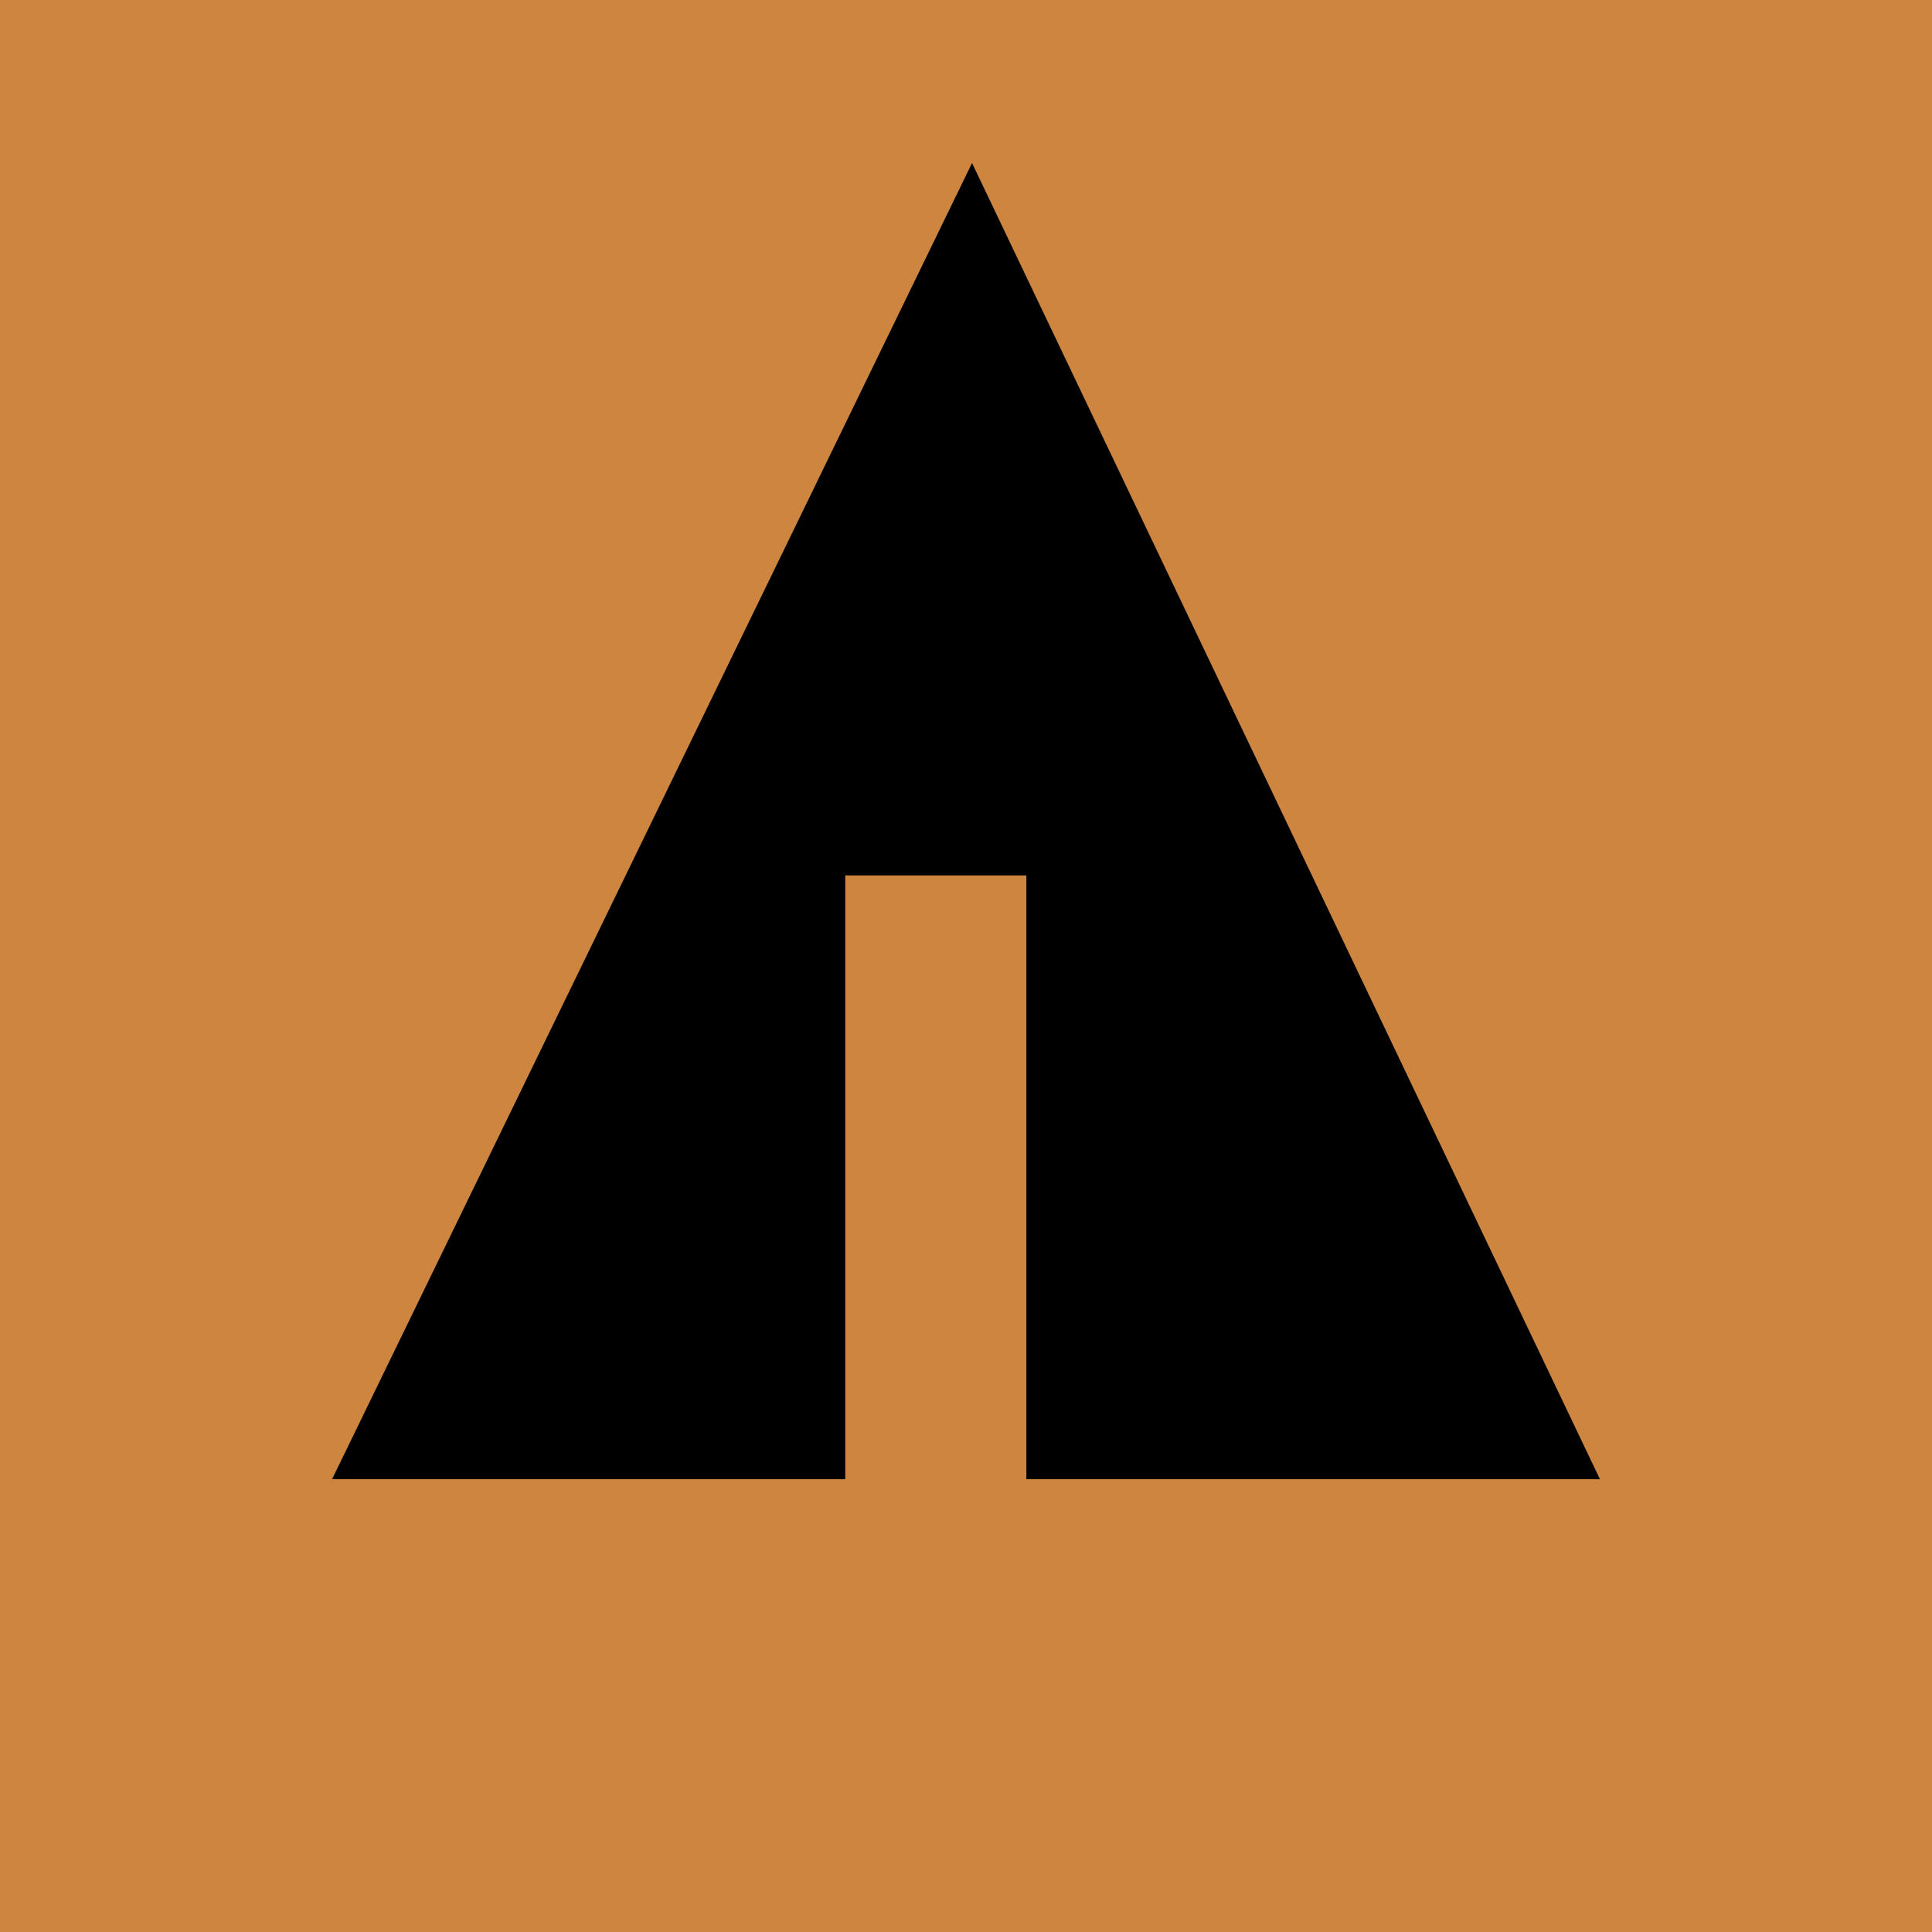 <svg xmlns="http://www.w3.org/2000/svg" width="32" height="32" viewBox="0 0 32 32" aria-labelledby="title">
    <title id="title">Forrst icon</title>
<rect fill="peru" width="32" height="32"/>
	<line stroke="peru" x1="11" y1="18.1" x2="15.1" y2="20.4"/>
    <line stroke="peru" x1="16.5" y1="18.2" x2="19.3" y2="15.7"/>
    <line stroke="peru" x1="16.5" y1="21" x2="21.2" y2="17.9"/>
	<polygon fill="black" points="5.5,24.5 14,24.5 14,14.5 17,14.5 17,24.5 26.5,24.5 16.1,2.7"/>
</svg>